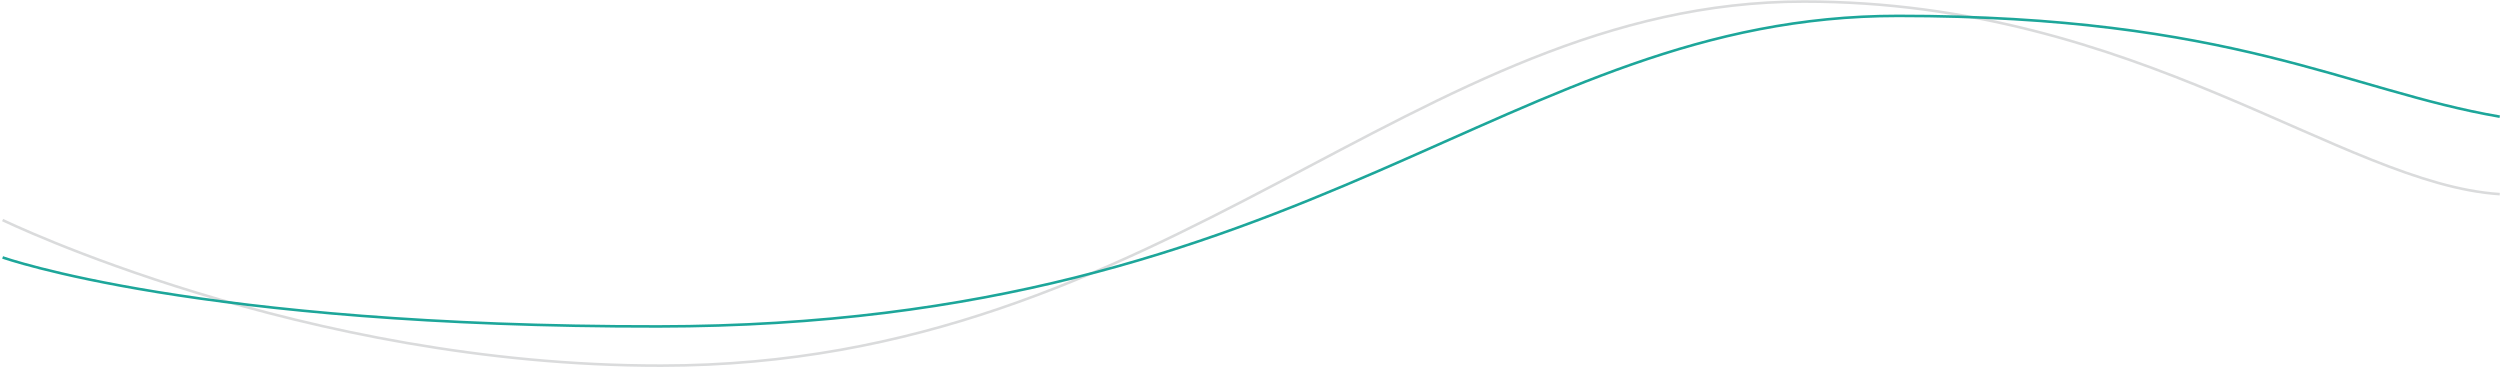 <?xml version="1.0" encoding="utf-8"?>
<!-- Generator: Adobe Illustrator 26.0.0, SVG Export Plug-In . SVG Version: 6.00 Build 0)  -->
<svg version="1.1" id="Layer_1" xmlns="http://www.w3.org/2000/svg" xmlns:xlink="http://www.w3.org/1999/xlink" x="0px" y="0px"
	 viewBox="0 0 1920 282" style="enable-background:new 0 0 1920 282;" xml:space="preserve">
<style type="text/css">
	.st0{fill:none;stroke:#DADBDC;stroke-width:2;stroke-miterlimit:10;}
	.st1{fill:none;stroke:#1DA69A;stroke-width:2;stroke-miterlimit:10;}
</style>
<path class="st0" d="M2,169c0,0,230.2,112,505.7,111.8c390.8-0.2,577.5-279.6,877.7-279.6c256.9,0,413.2,140.1,534.4,147.9"/>
<path class="st1" d="M2,197.7c0,0,150.1,53.4,503.6,53c505.8-0.5,651.8-238.5,952.1-238.5c256.9,0,345,57.3,462.1,77.4"/>
</svg>
